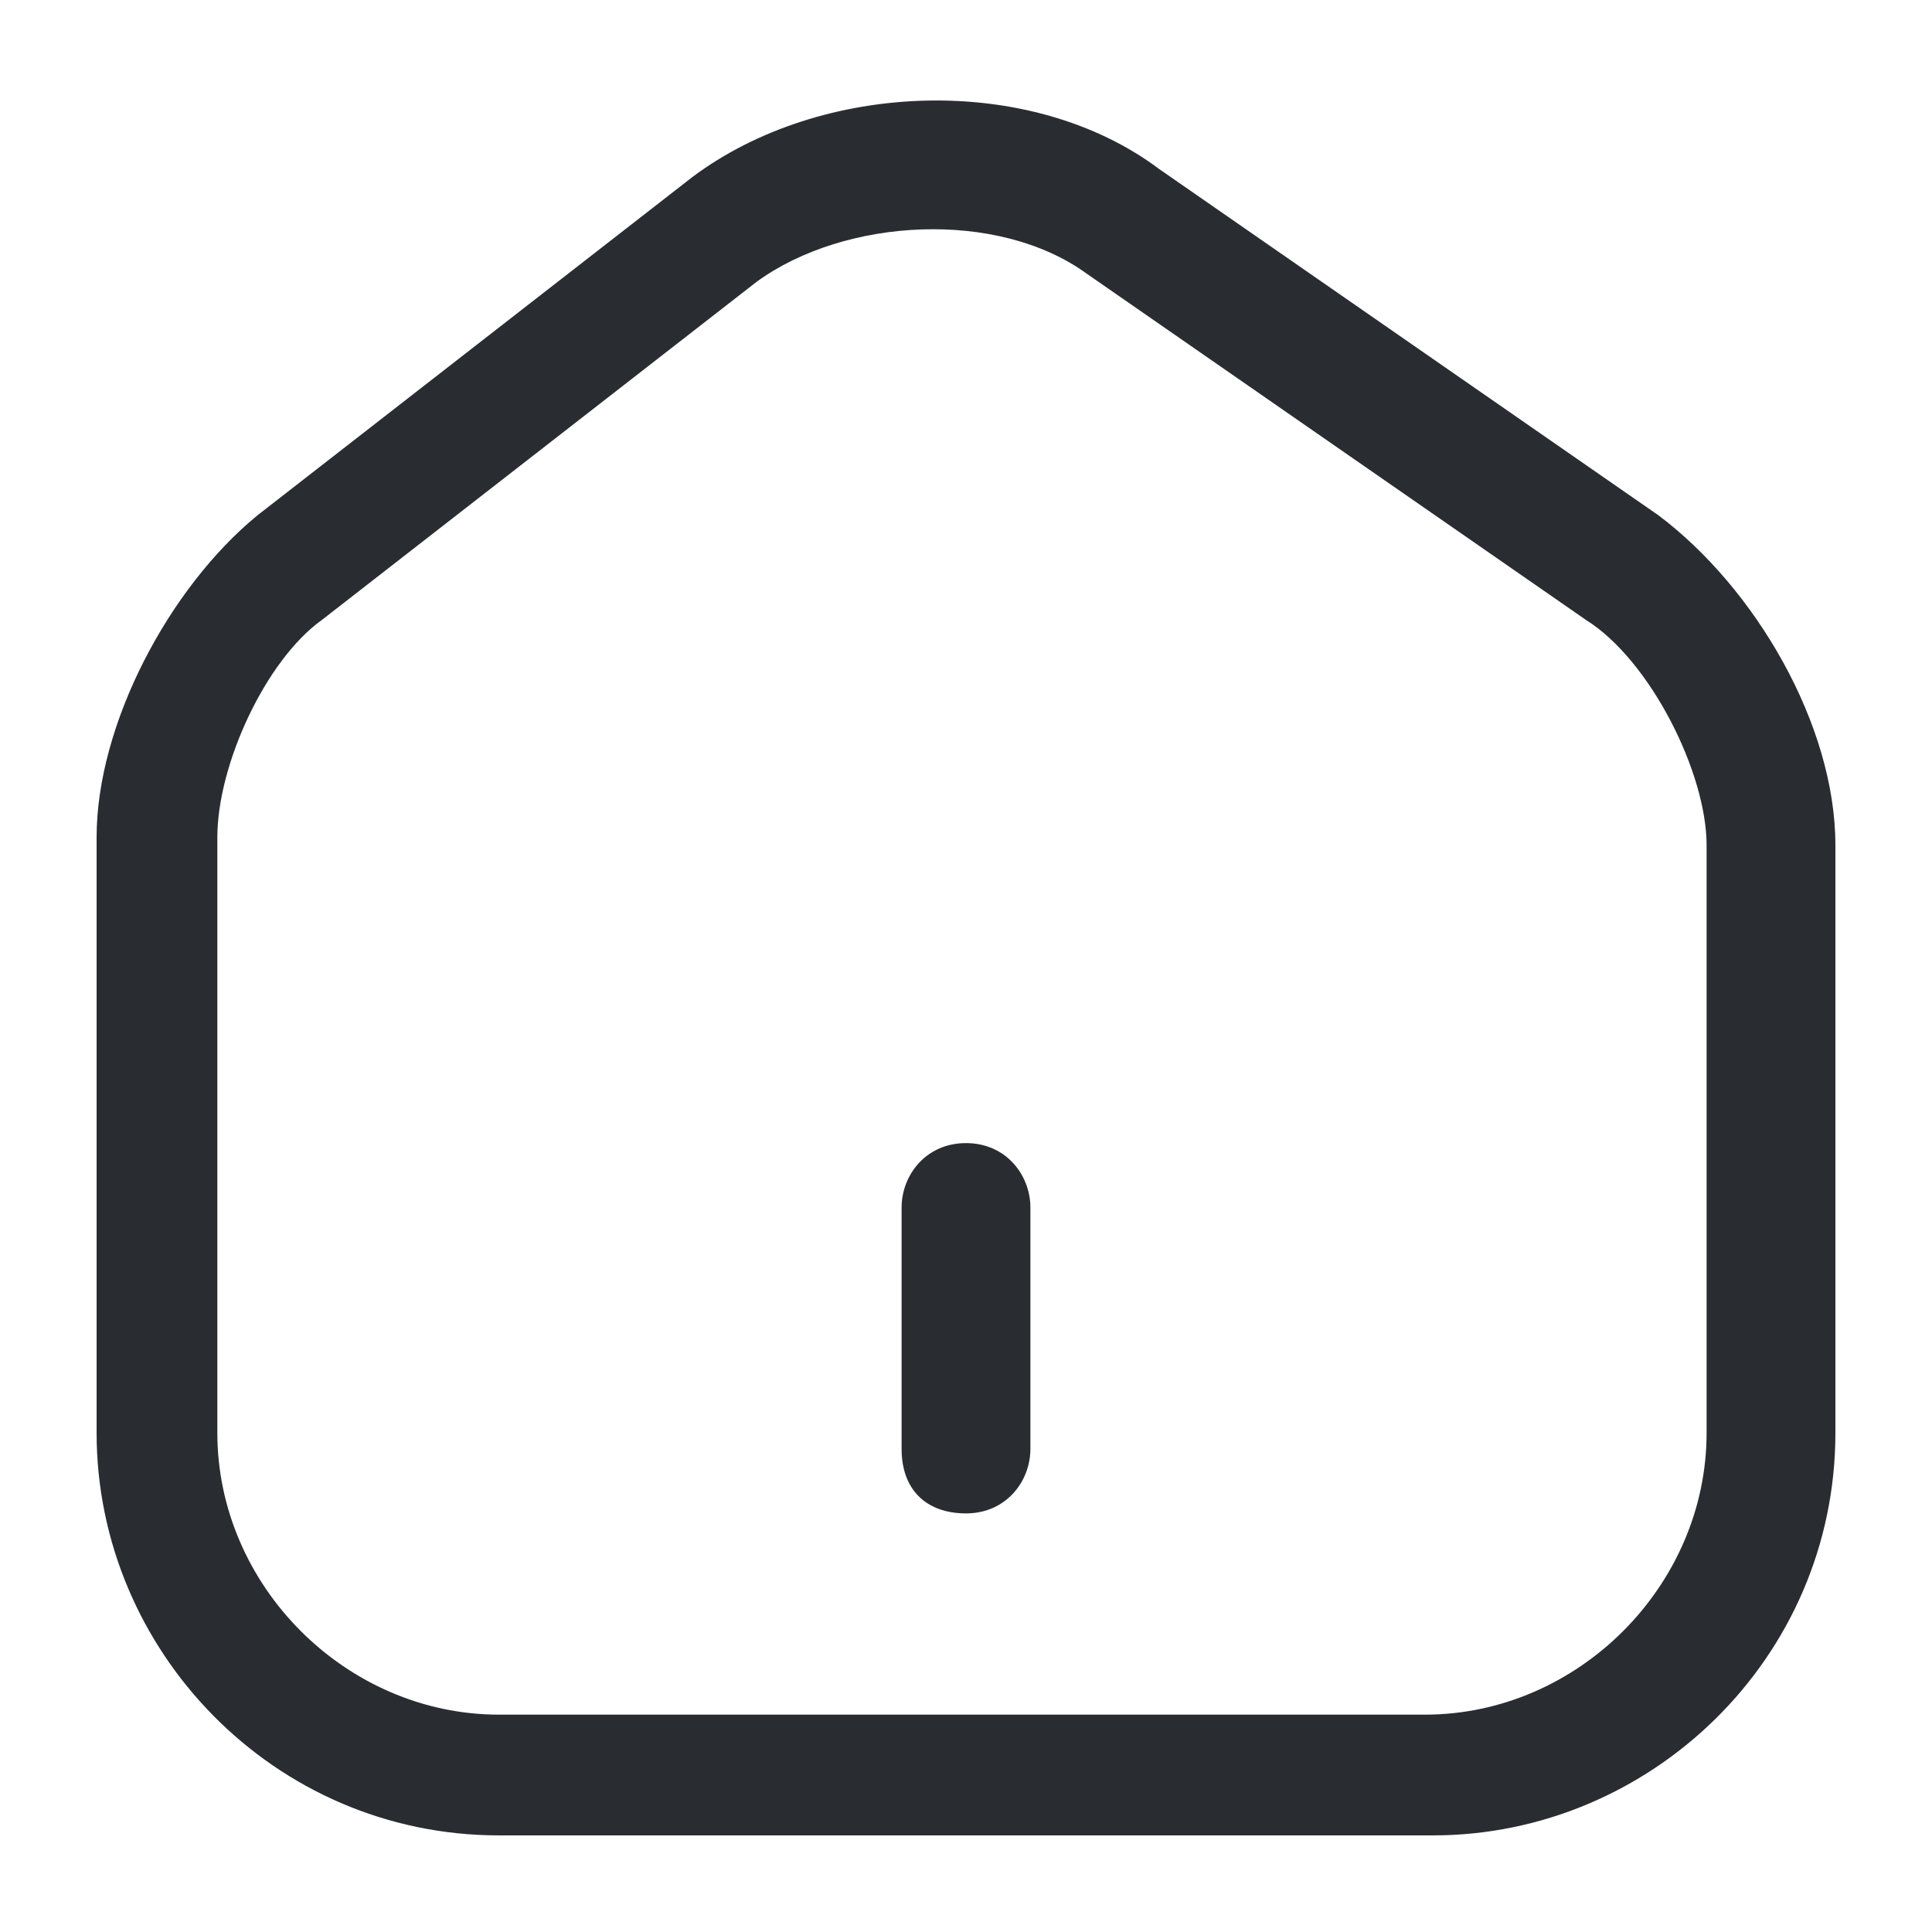 <?xml version="1.0" encoding="utf-8"?>
<!-- Generator: Adobe Illustrator 25.3.1, SVG Export Plug-In . SVG Version: 6.00 Build 0)  -->
<svg version="1.1" id="Layer_1" xmlns="http://www.w3.org/2000/svg" xmlns:xlink="http://www.w3.org/1999/xlink" x="0px" y="0px"
	 viewBox="0 0 24 24" style="enable-background:new 0 0 24 24;" xml:space="preserve">
<style type="text/css">
	.st0{fill:#292D32;}
</style>
<path class="st0" d="M20.6,6.4l-6.2-4.3C12.8,0.9,10.2,1,8.6,2.2c0,0,0,0,0,0L3.2,6.4C2.1,7.3,1.2,9,1.2,10.4v7.4c0,2.7,2.2,5,5,5
	h11.6c2.7,0,5-2.2,5-5v-7.3C22.8,9,21.8,7.3,20.6,6.4z M21.2,17.8c0,1.9-1.6,3.5-3.5,3.5H6.2c-1.9,0-3.5-1.6-3.5-3.5v-7.4
	c0-0.9,0.6-2.2,1.3-2.7l5.4-4.2c1.1-0.8,3-0.9,4.1-0.1l6.2,4.3c0.8,0.5,1.5,1.9,1.5,2.8V17.8z M12.8,15v3c0,0.4-0.3,0.8-0.8,0.8
	s-0.8-0.3-0.8-0.8v-3c0-0.4,0.3-0.8,0.8-0.8S12.8,14.6,12.8,15z"/>
</svg>
